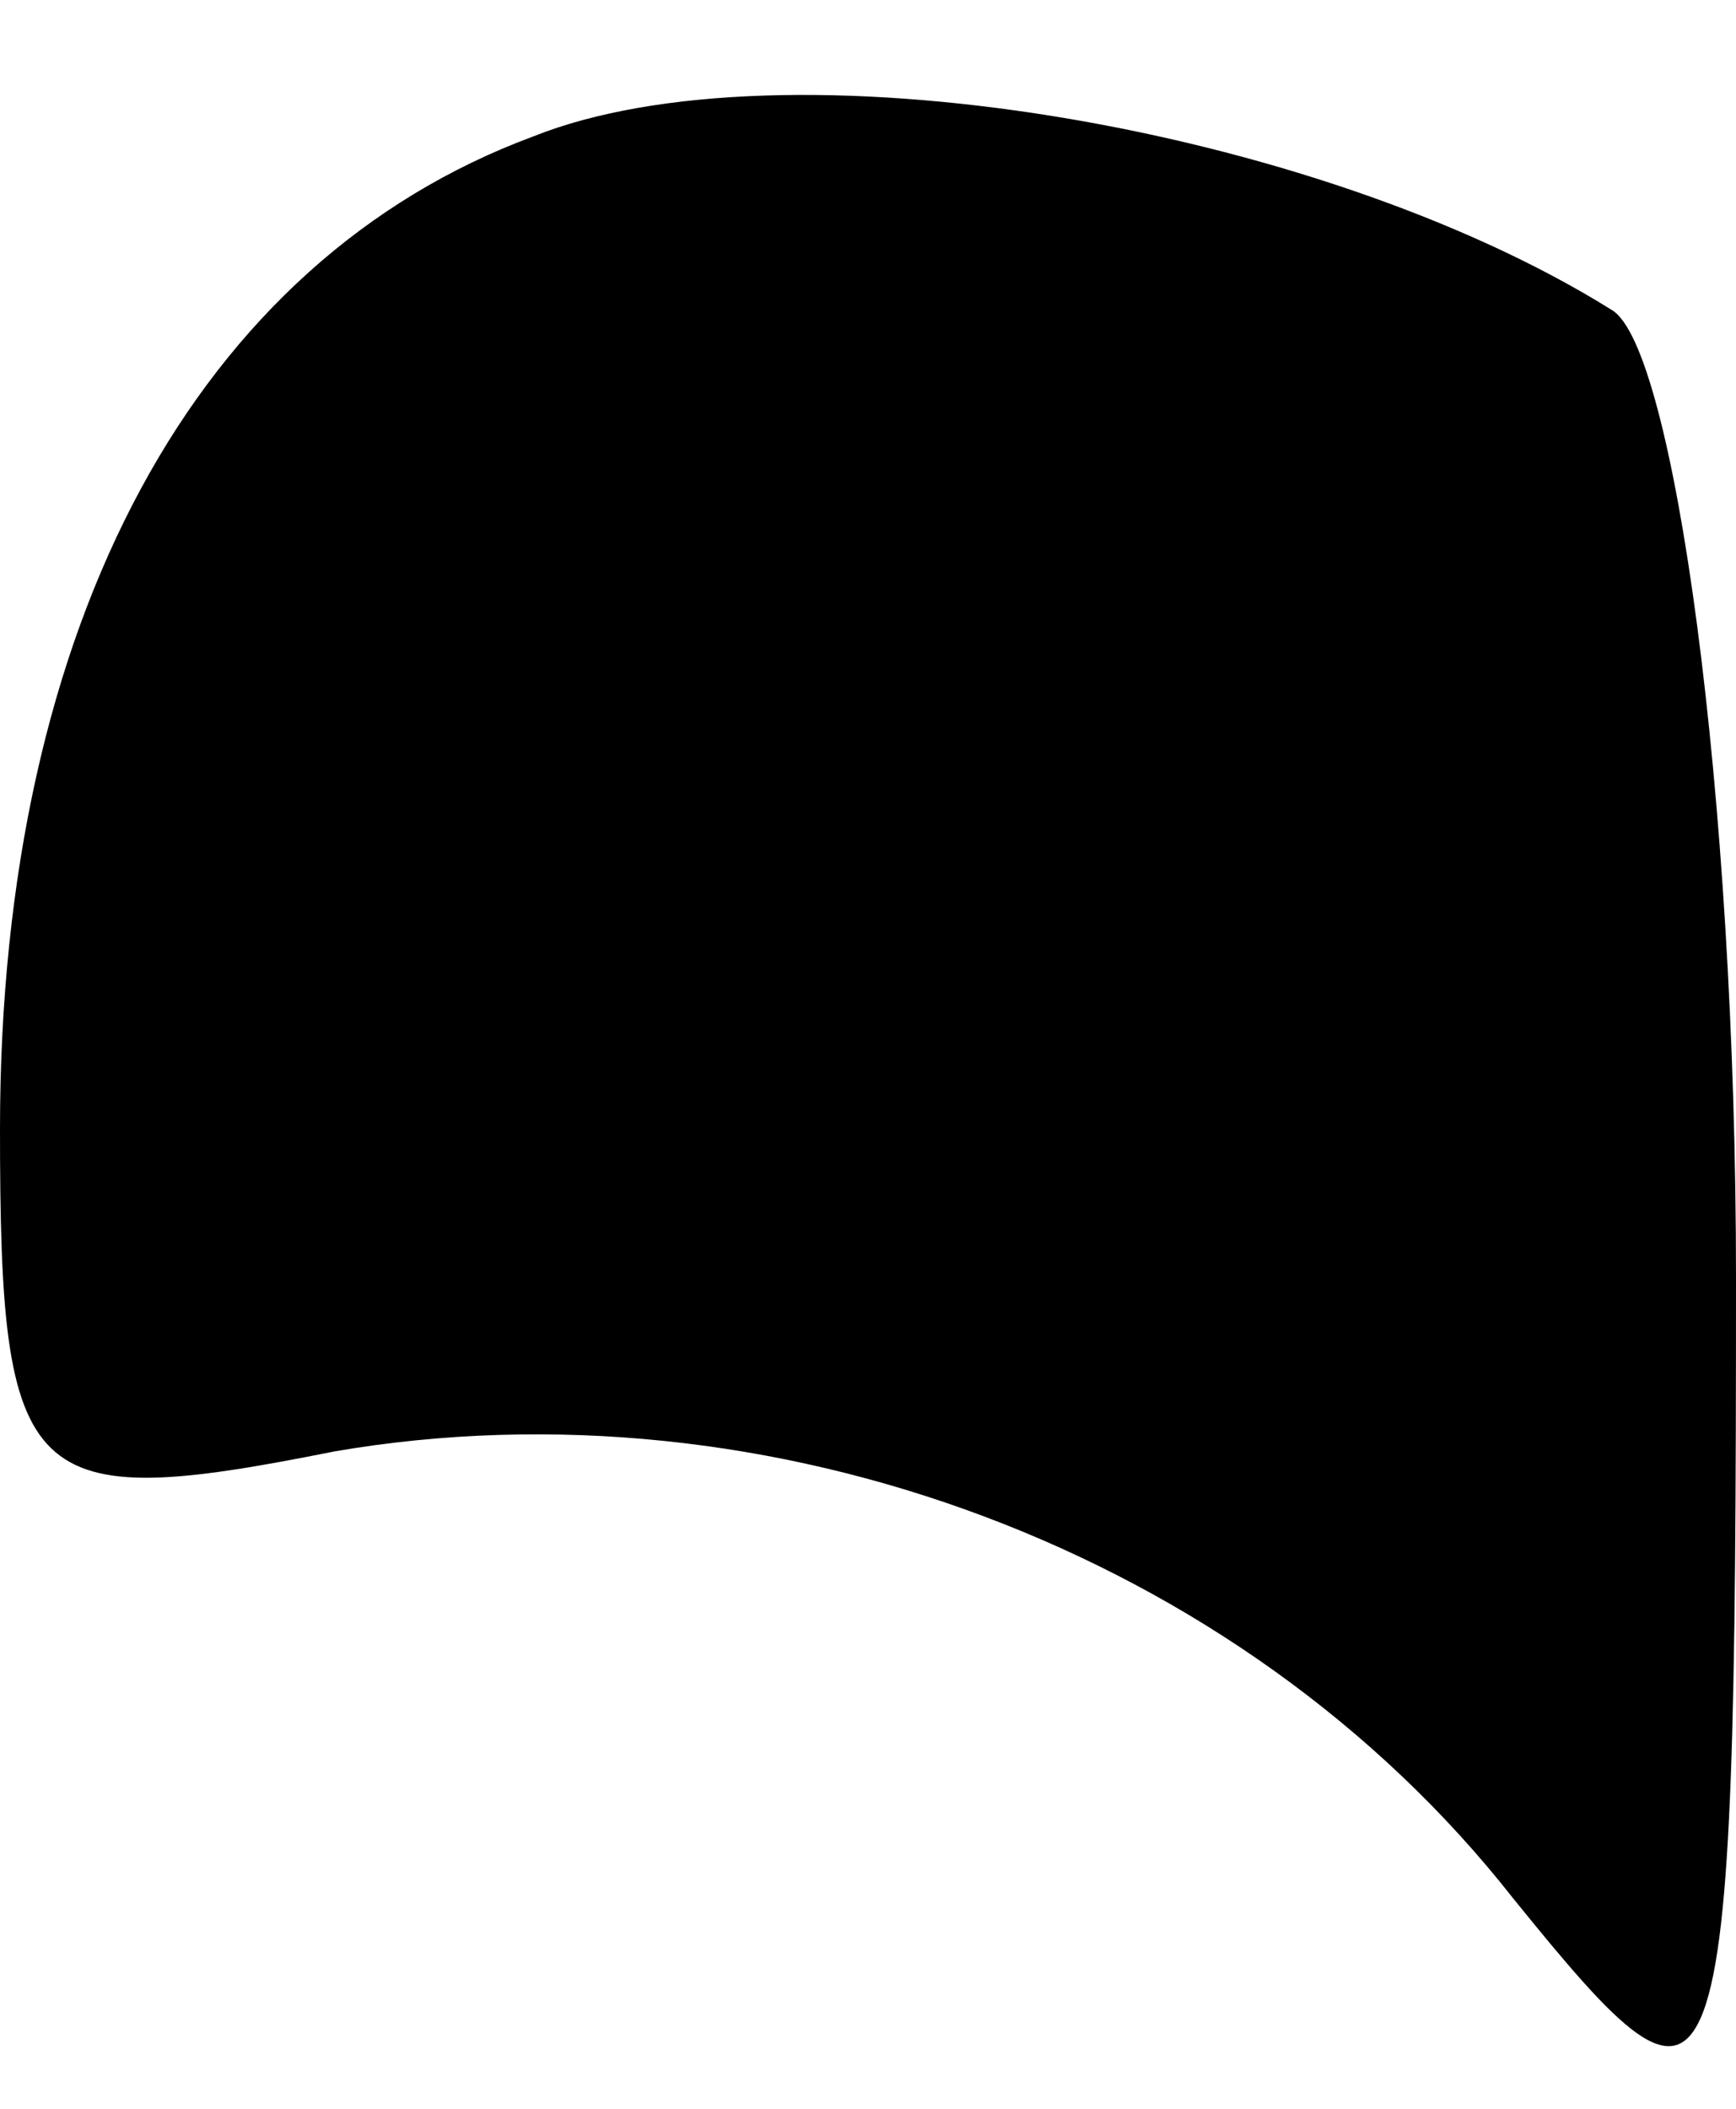 <?xml version="1.0" standalone="no"?>
<!DOCTYPE svg PUBLIC "-//W3C//DTD SVG 20010904//EN"
 "http://www.w3.org/TR/2001/REC-SVG-20010904/DTD/svg10.dtd">
<svg version="1.0" xmlns="http://www.w3.org/2000/svg"
 width="14pt" height="17pt" viewBox="0 0 14 17"
 preserveAspectRatio="xMidYMid meet">
<g transform="translate(0,17) scale(0.1,-0.1)"
fill="#000000" stroke="none">
<path fill="#000000" stroke="none" d="M43 159 c-27 -10 -43 -39 -43 -80 0
-29 2 -31 27 -26 35 6 73 -8 95 -36 17 -21 18 -20 18 50 0 39 -5 75 -10 78
-24 15 -67 22 -87 14z"/>
</g>
</svg>
